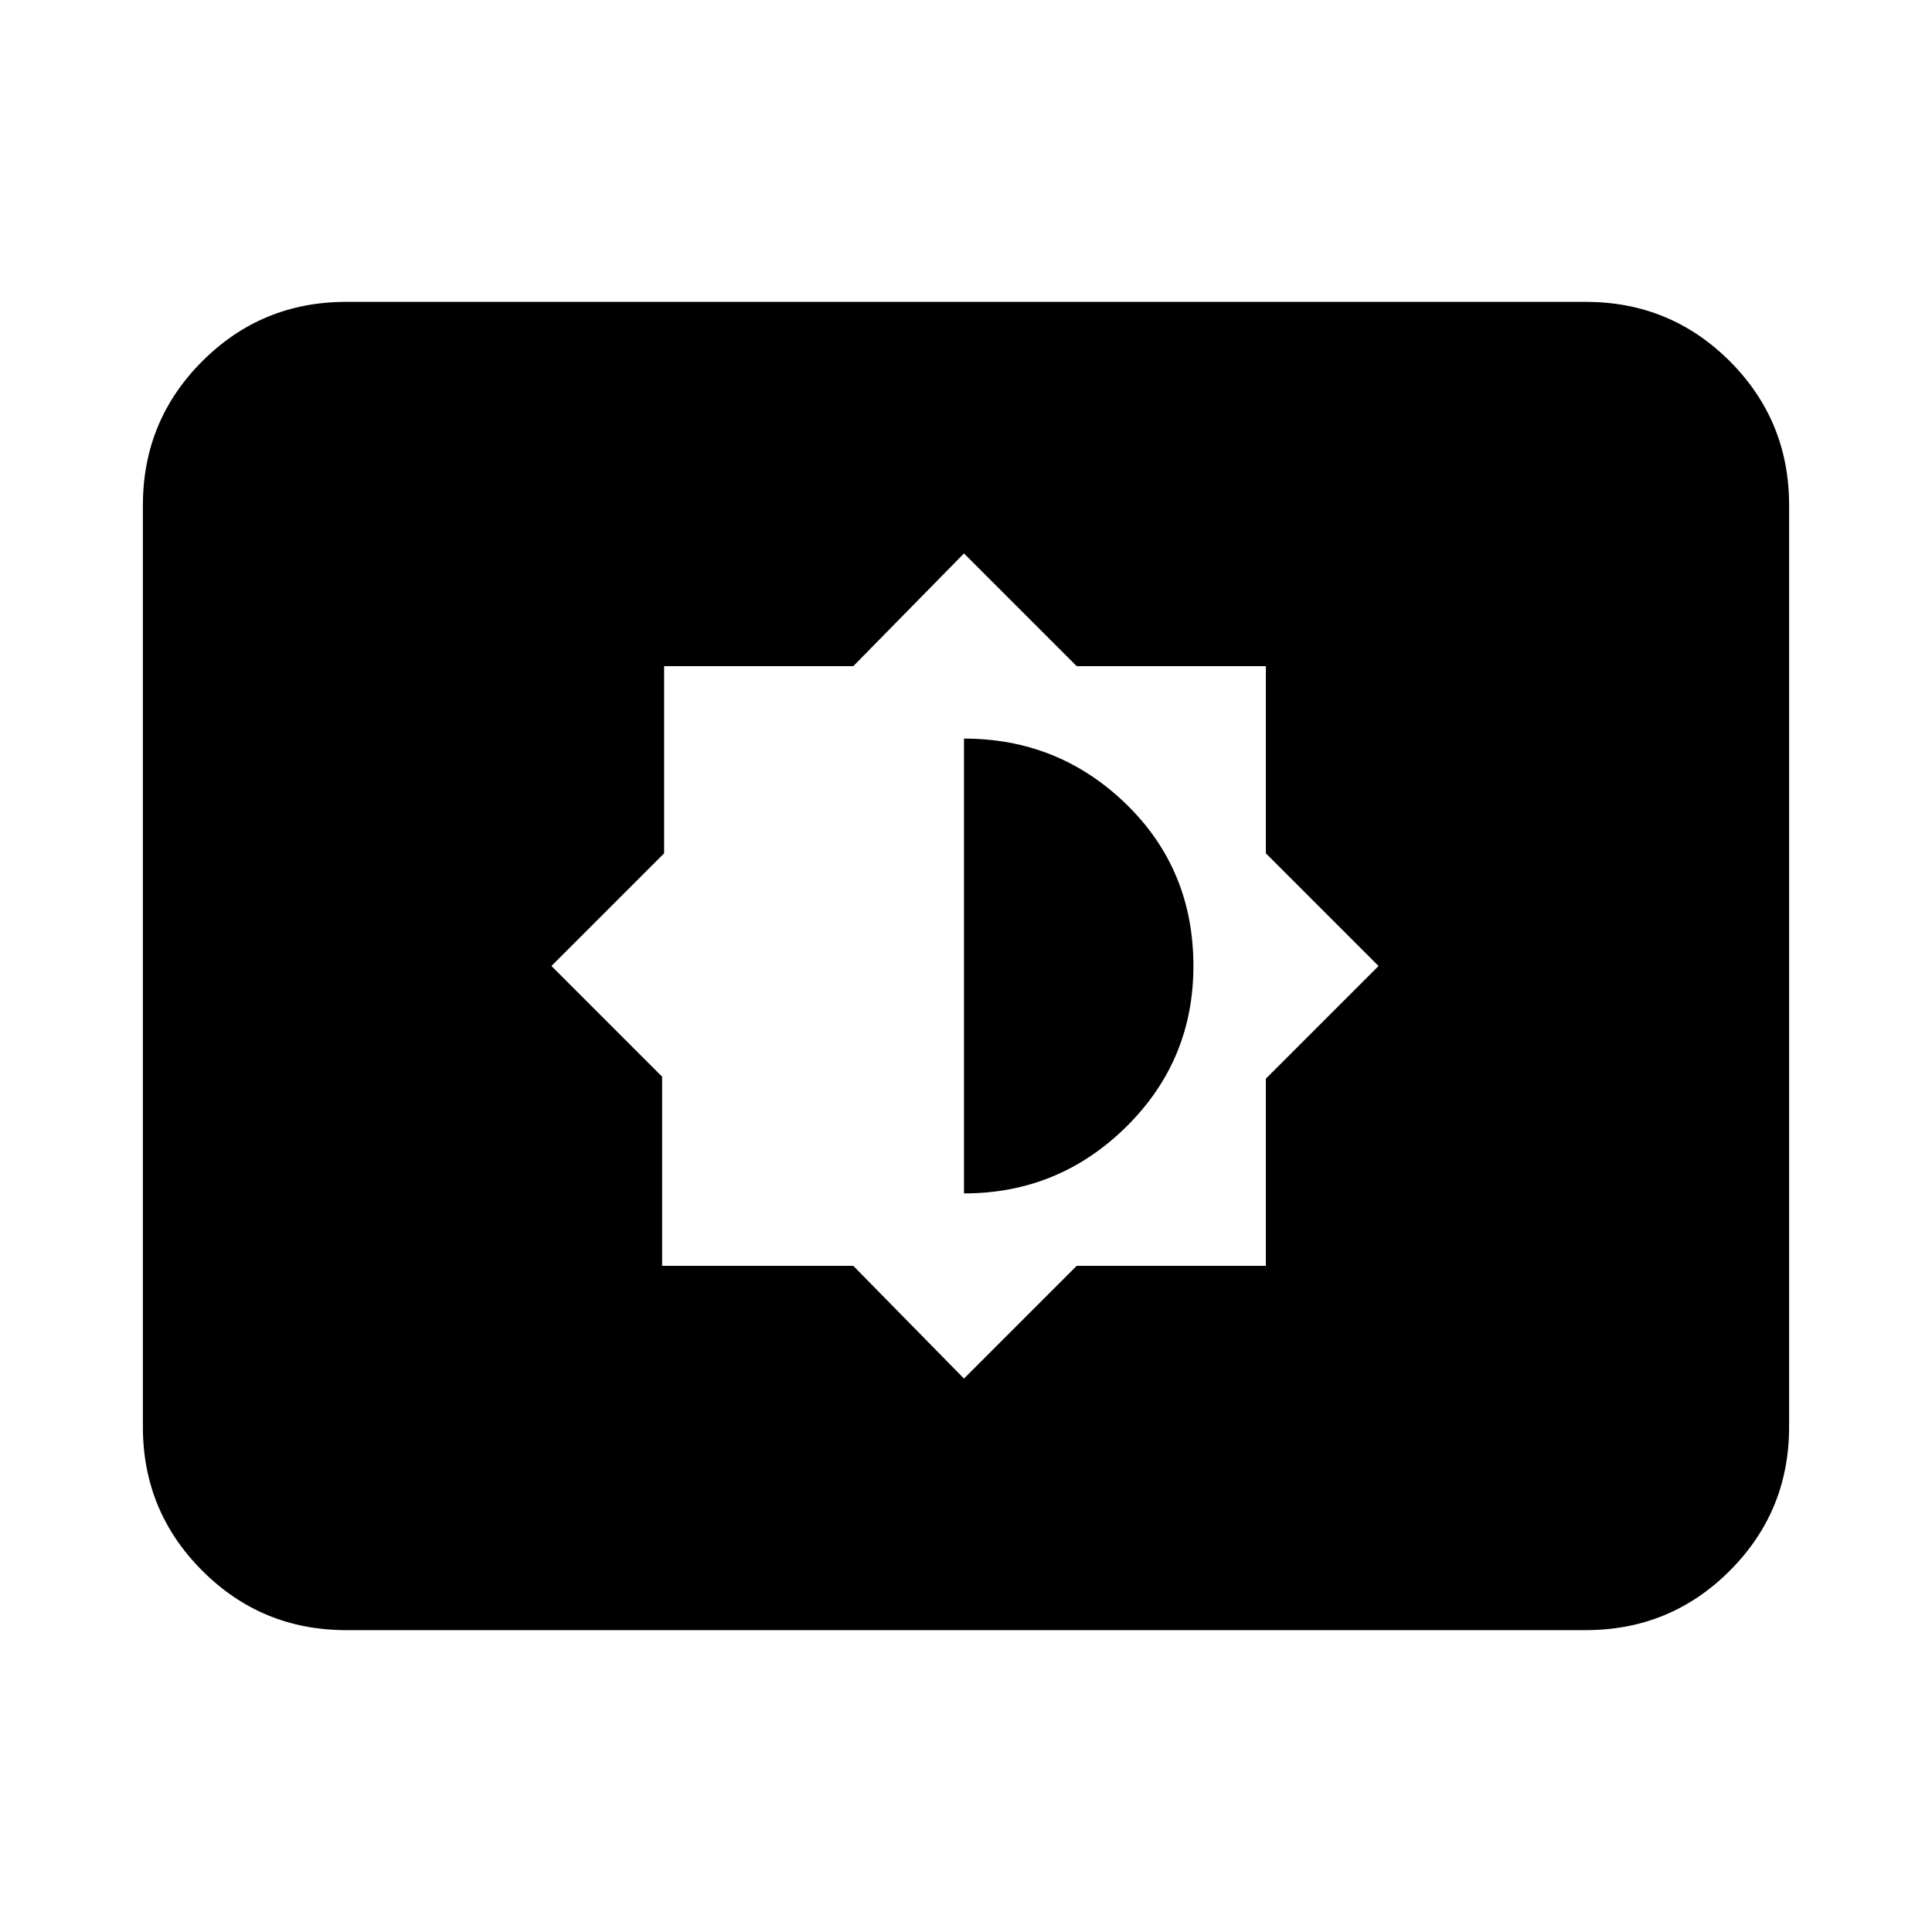 <svg xmlns="http://www.w3.org/2000/svg" height="24" width="24"><path d="M11.975 17.125 13.375 15.725H15.725V13.4L17.125 12L15.725 10.6V8.275H13.375L11.975 6.875L10.6 8.275H8.25V10.6L6.85 12L8.225 13.375V15.725H10.6ZM11.975 14.825V9.175Q13.15 9.175 13.988 9.987Q14.825 10.8 14.825 12Q14.825 13.175 13.988 14Q13.15 14.825 11.975 14.825ZM4.3 20.25Q3.25 20.25 2.513 19.512Q1.775 18.775 1.775 17.725V6.275Q1.775 5.225 2.513 4.487Q3.25 3.75 4.3 3.75H19.7Q20.75 3.75 21.488 4.487Q22.225 5.225 22.225 6.275V17.725Q22.225 18.775 21.488 19.512Q20.75 20.25 19.7 20.25Z"/></svg>